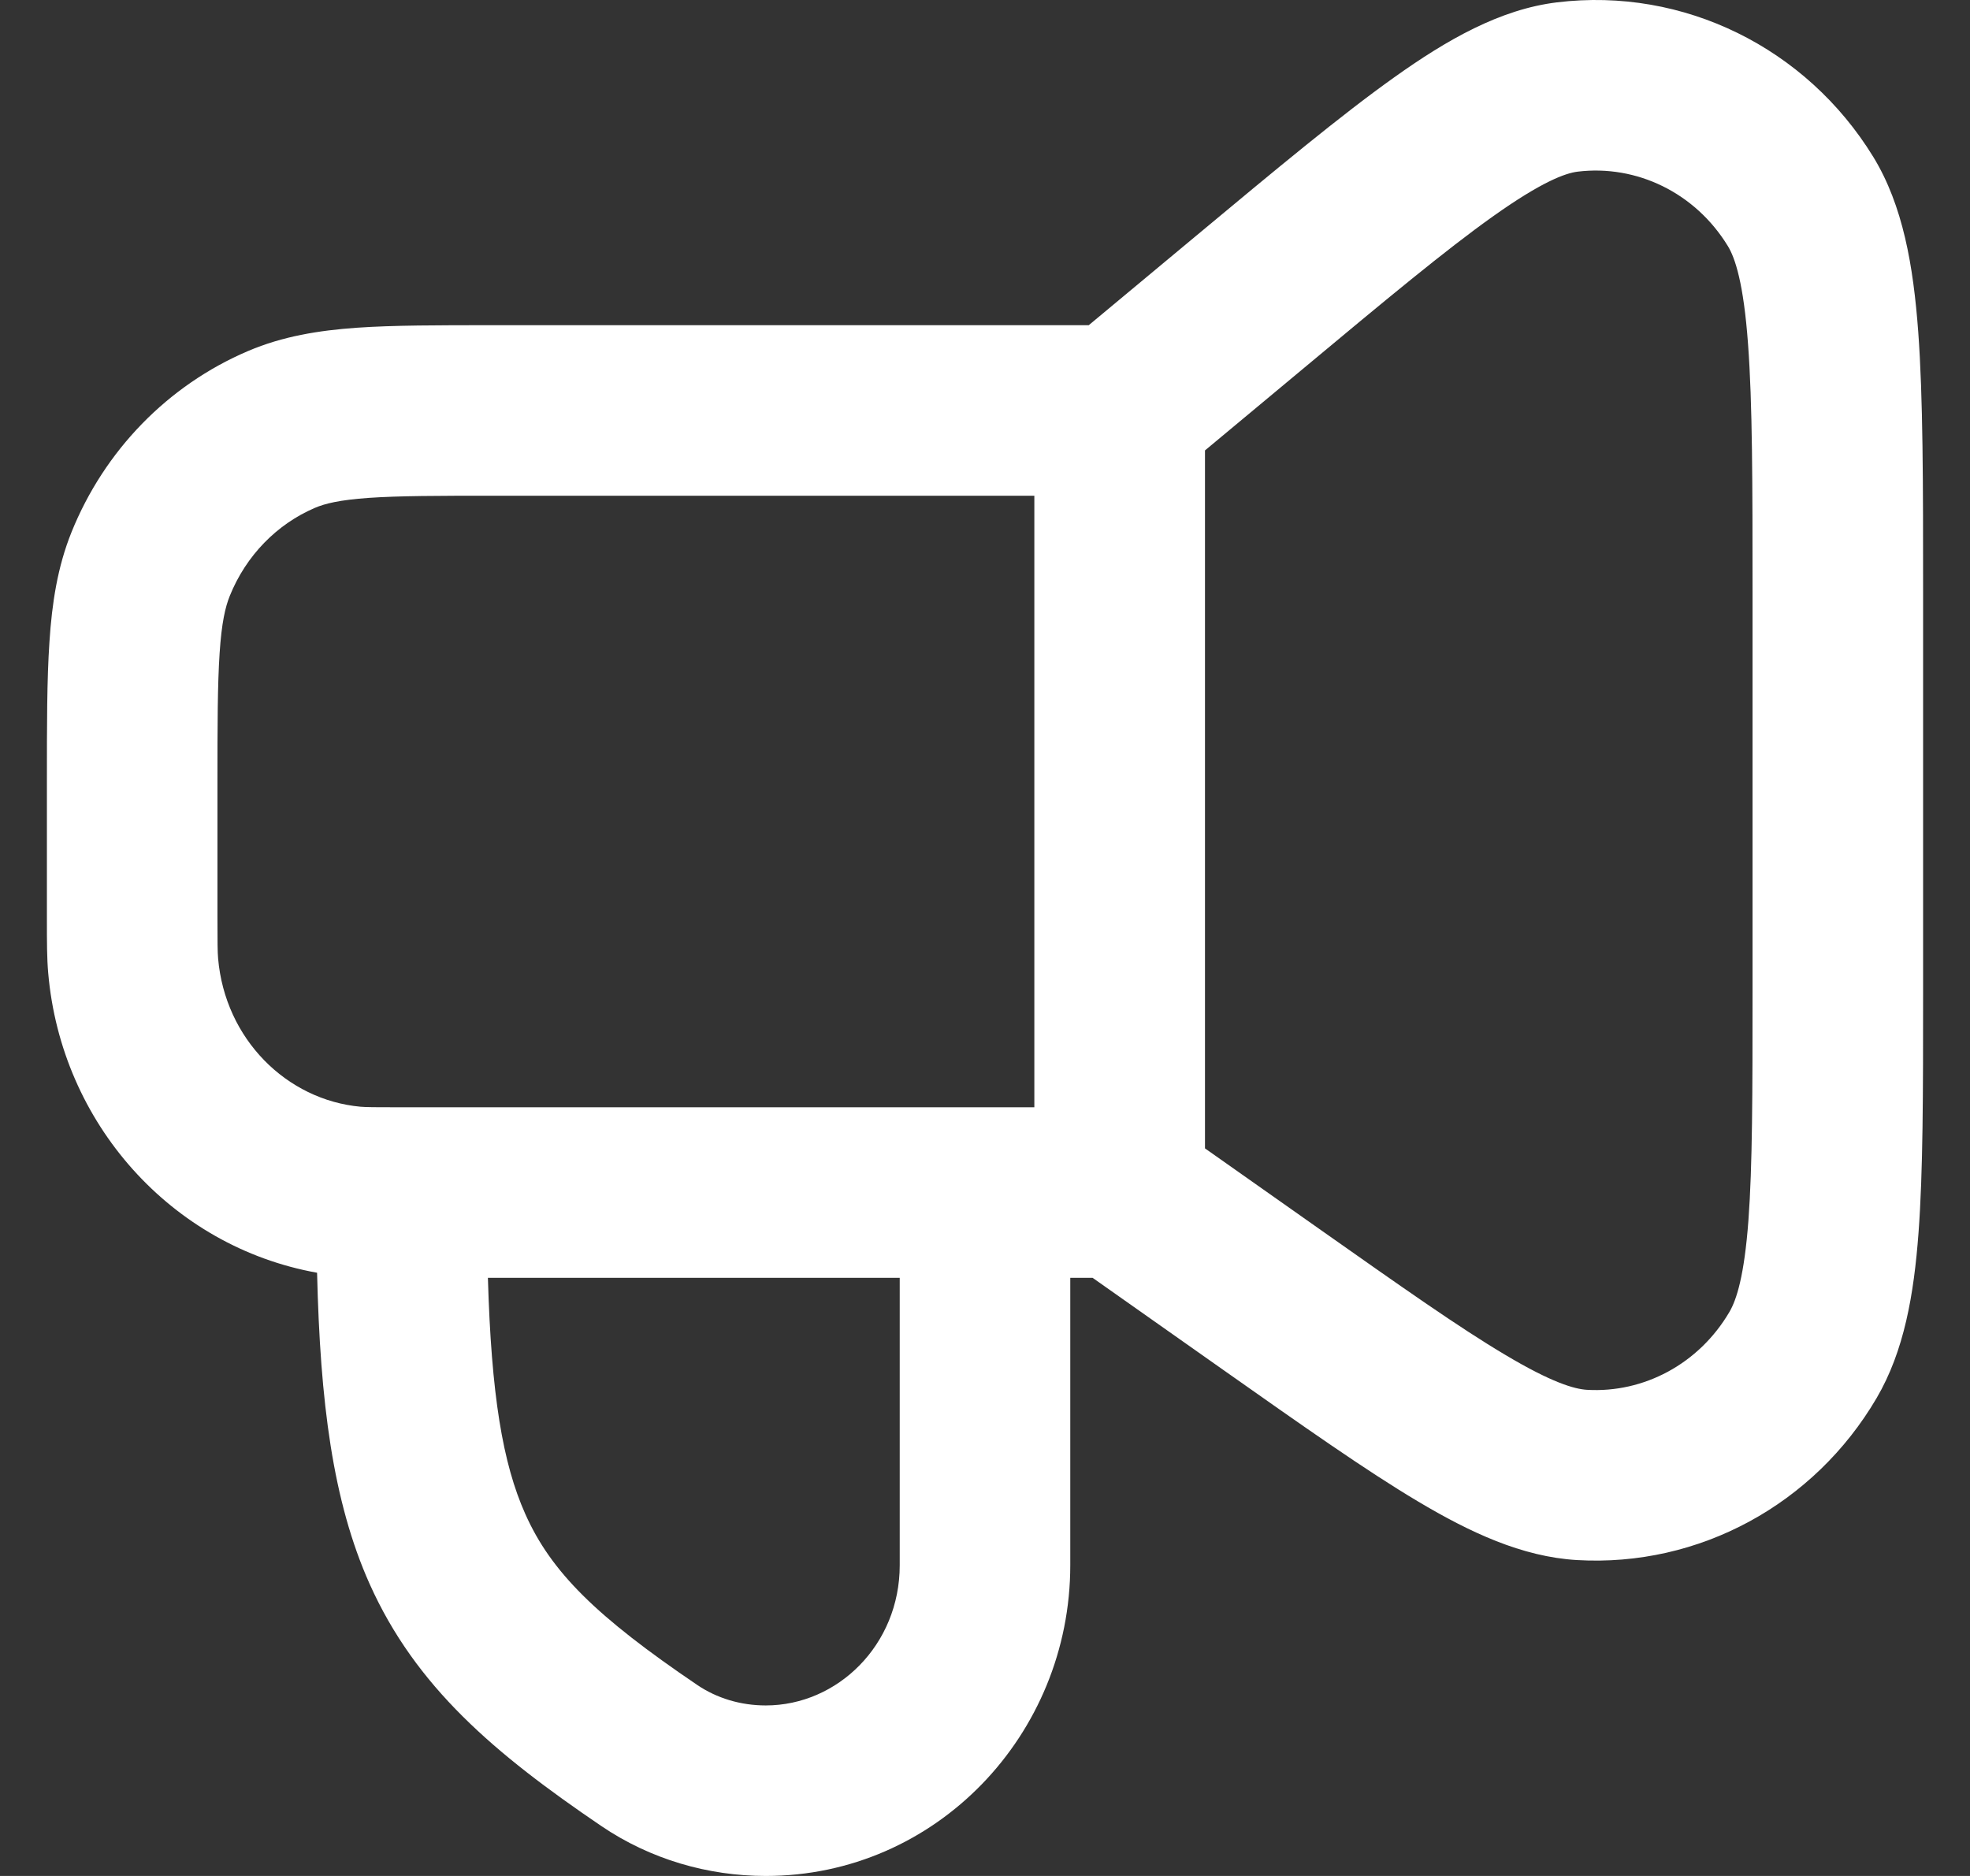 <svg width="21" height="20" viewBox="0 0 21 20" fill="none" xmlns="http://www.w3.org/2000/svg">
<rect x="0" y="0" width="21" height="20" fill="#333333" stroke="none"/>
<path fill-rule="evenodd" clip-rule="evenodd" d="M18.418 2.622C18.069 2.052 17.443 1.754 16.818 1.83C16.686 1.846 16.435 1.937 15.916 2.306C15.412 2.664 14.773 3.195 13.868 3.95L12.845 4.802V12.243L14.058 13.098C14.941 13.72 15.559 14.156 16.047 14.445C16.543 14.741 16.784 14.809 16.916 14.817C17.521 14.853 18.11 14.542 18.436 13.986C18.512 13.856 18.594 13.601 18.638 13.011C18.681 12.431 18.682 11.658 18.682 10.558V6.344C18.682 5.147 18.681 4.3 18.634 3.669C18.587 3.022 18.497 2.75 18.418 2.622ZM11.026 11.805V5.285H5.279C4.665 5.285 4.251 5.286 3.931 5.308C3.619 5.33 3.463 5.369 3.358 5.414C2.953 5.587 2.623 5.922 2.449 6.354C2.402 6.471 2.362 6.639 2.341 6.965C2.319 7.297 2.318 7.726 2.318 8.356V9.762C2.318 10.059 2.319 10.149 2.325 10.218C2.399 11.077 3.055 11.727 3.843 11.799C3.906 11.804 3.99 11.805 4.28 11.805H11.026ZM11.606 3.467L12.735 2.527C13.603 1.804 14.295 1.228 14.863 0.824C15.423 0.425 15.989 0.099 16.598 0.025C17.948 -0.139 19.256 0.511 19.968 1.671C20.287 2.192 20.396 2.837 20.448 3.535C20.5 4.241 20.5 5.155 20.5 6.305V10.596C20.5 11.649 20.5 12.491 20.451 13.146C20.402 13.8 20.299 14.403 20.004 14.906C19.341 16.036 18.114 16.709 16.808 16.632C16.223 16.597 15.67 16.337 15.117 16.008C14.562 15.678 13.886 15.201 13.043 14.607L11.647 13.623H11.409V16.687C11.409 18.493 9.98 20 8.163 20C7.549 20 6.935 19.824 6.409 19.467C5.272 18.695 4.431 17.984 3.939 16.884C3.546 16.003 3.413 14.947 3.38 13.569C1.825 13.29 0.652 11.974 0.514 10.374C0.5 10.217 0.5 10.041 0.5 9.803C0.5 9.789 0.5 9.776 0.5 9.762L0.5 8.326C0.5 7.733 0.5 7.244 0.527 6.844C0.554 6.429 0.613 6.045 0.762 5.674C1.112 4.806 1.786 4.108 2.645 3.742C3.014 3.585 3.396 3.523 3.804 3.494C4.195 3.467 4.673 3.467 5.247 3.467L11.606 3.467ZM5.201 13.623C5.237 14.87 5.358 15.601 5.6 16.142C5.875 16.758 6.353 17.232 7.43 17.962C7.64 18.105 7.895 18.182 8.163 18.182C8.928 18.182 9.591 17.537 9.591 16.687V13.623H5.201Z" fill="white"/>
</svg>
